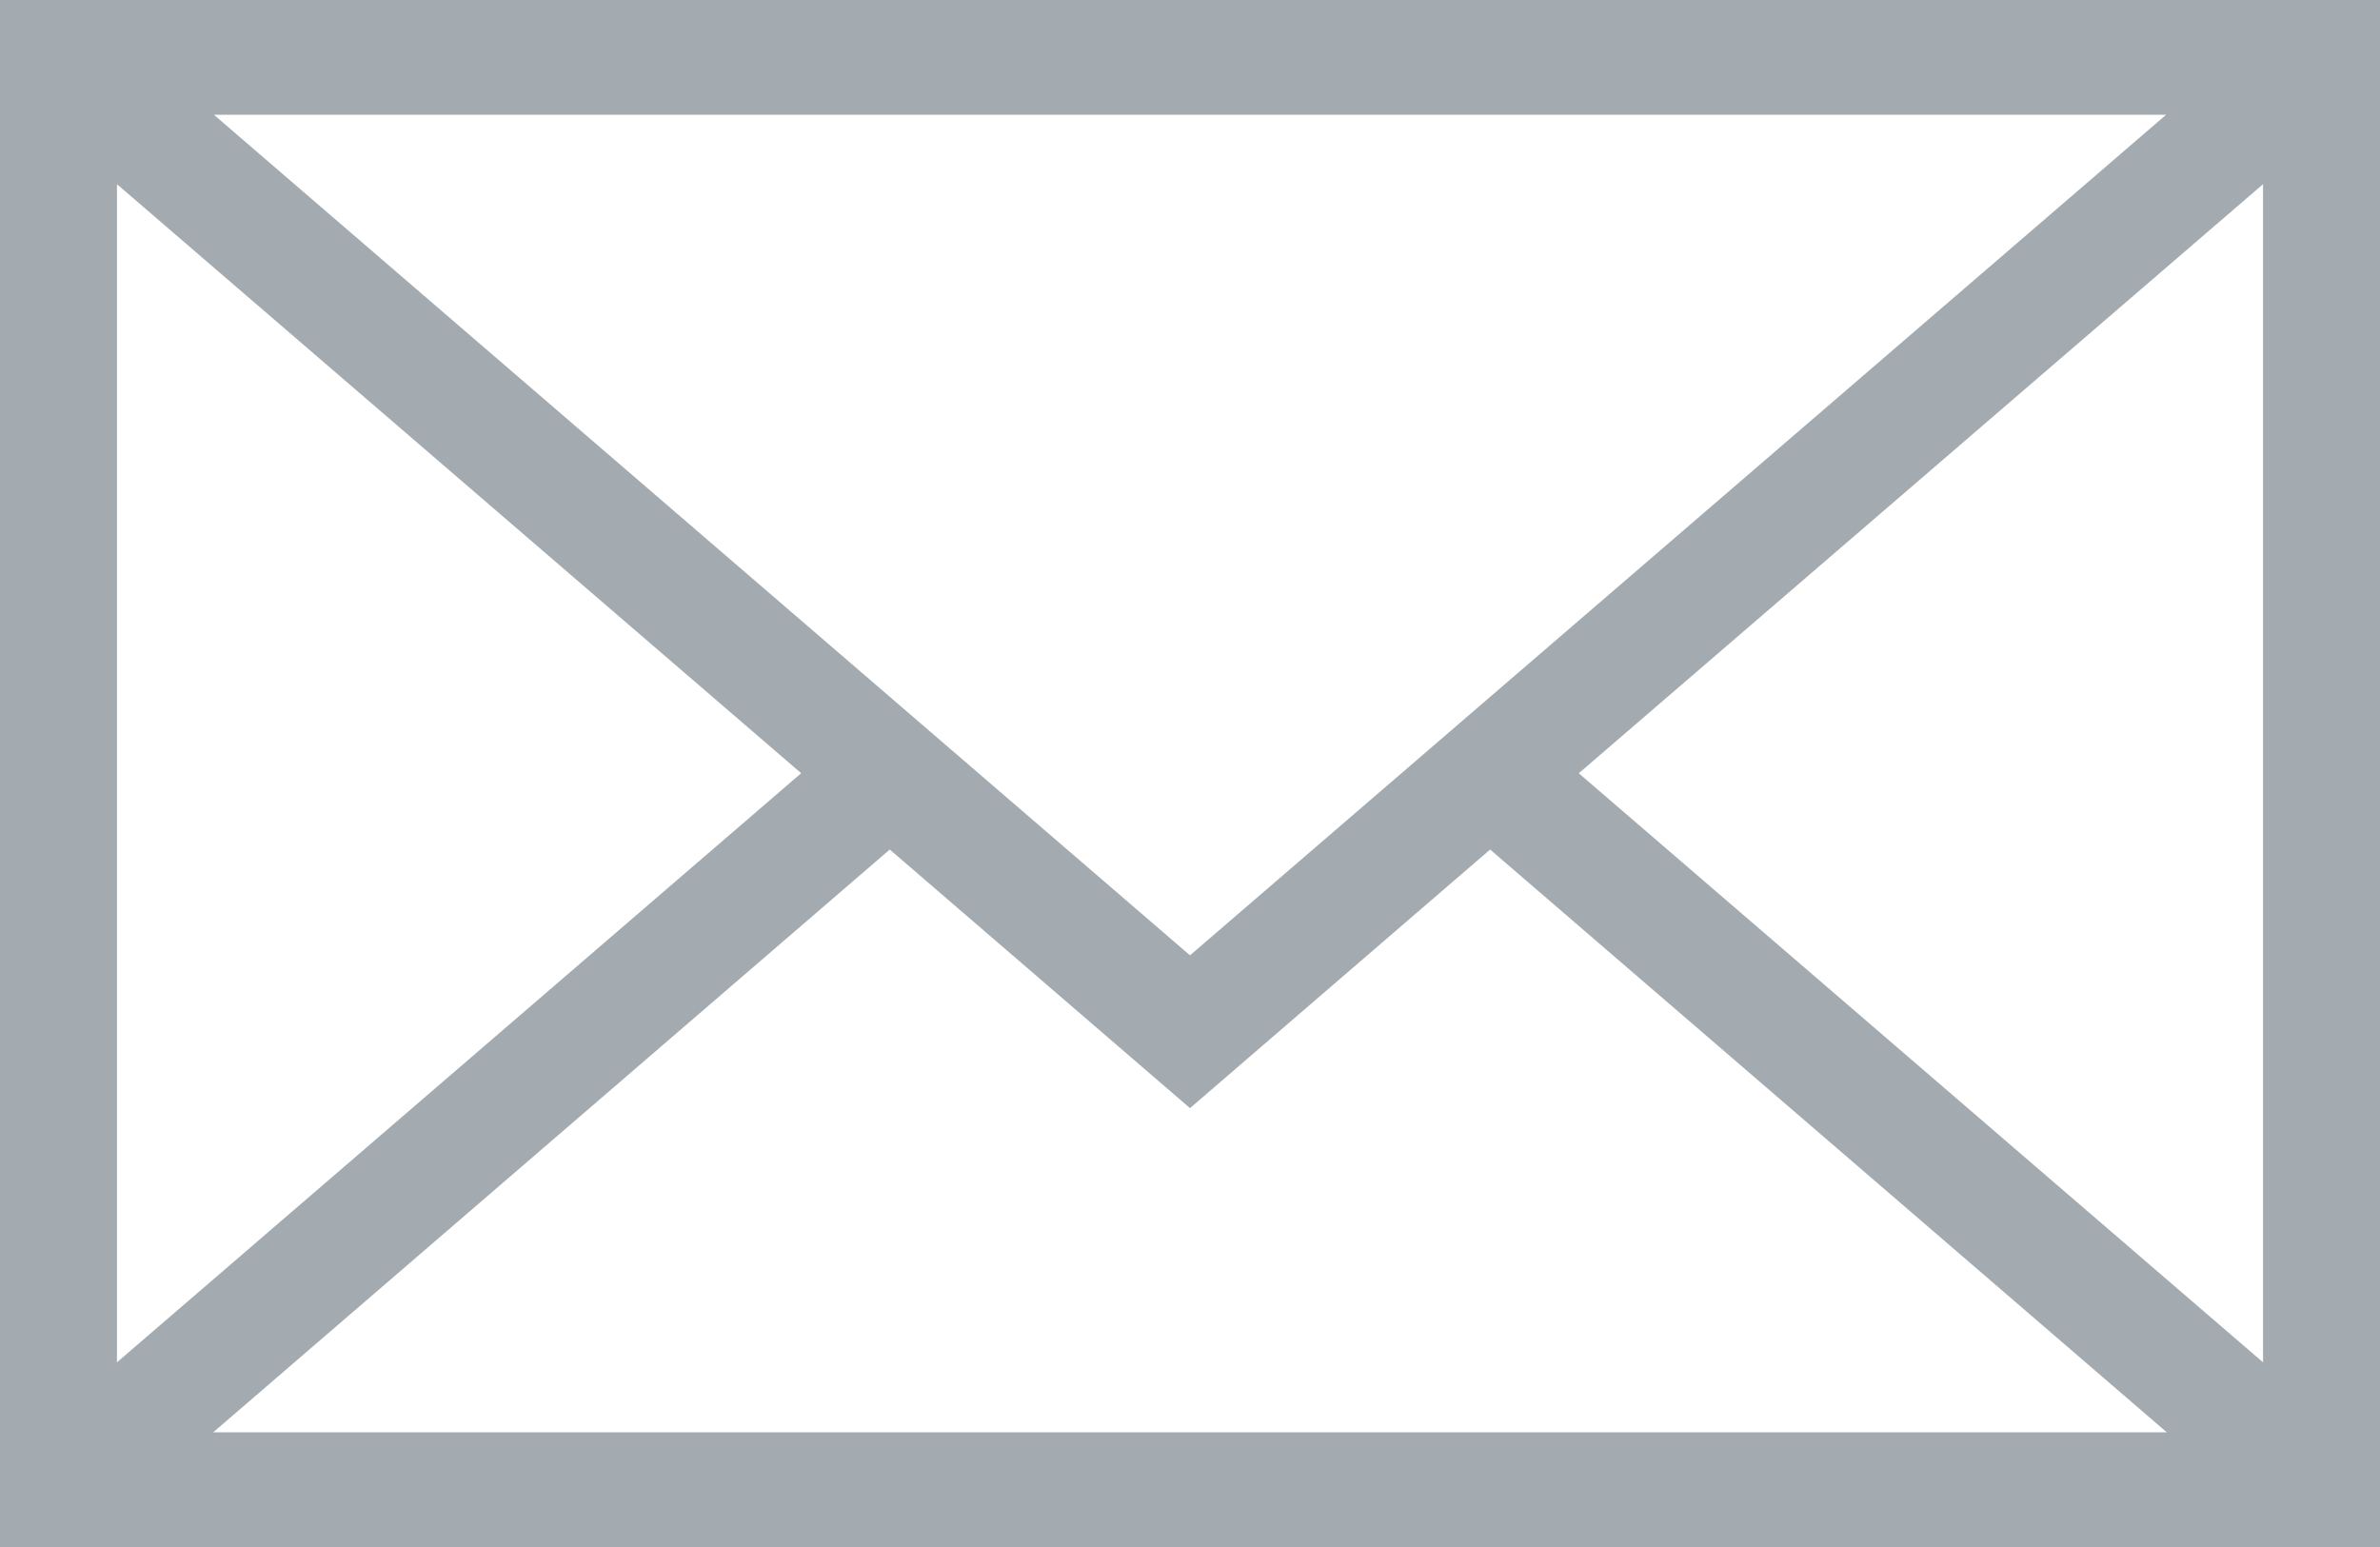 <svg xmlns="http://www.w3.org/2000/svg" width="20" height="13" viewBox="0 0 20 13">
    <path fill="#A3ABB1" fill-rule="evenodd" d="M0 0v13h20V0H0zm10 8.028L1.797.964h16.406L10 8.028zm-3.268-1.53l-5.749 4.95v-9.9l5.75 4.95zm.745.641L10 9.312l2.522-2.173 5.686 4.897H1.792l5.685-4.897zm5.79-.641l5.75-4.95v9.9l-5.75-4.95z"/>
</svg>
